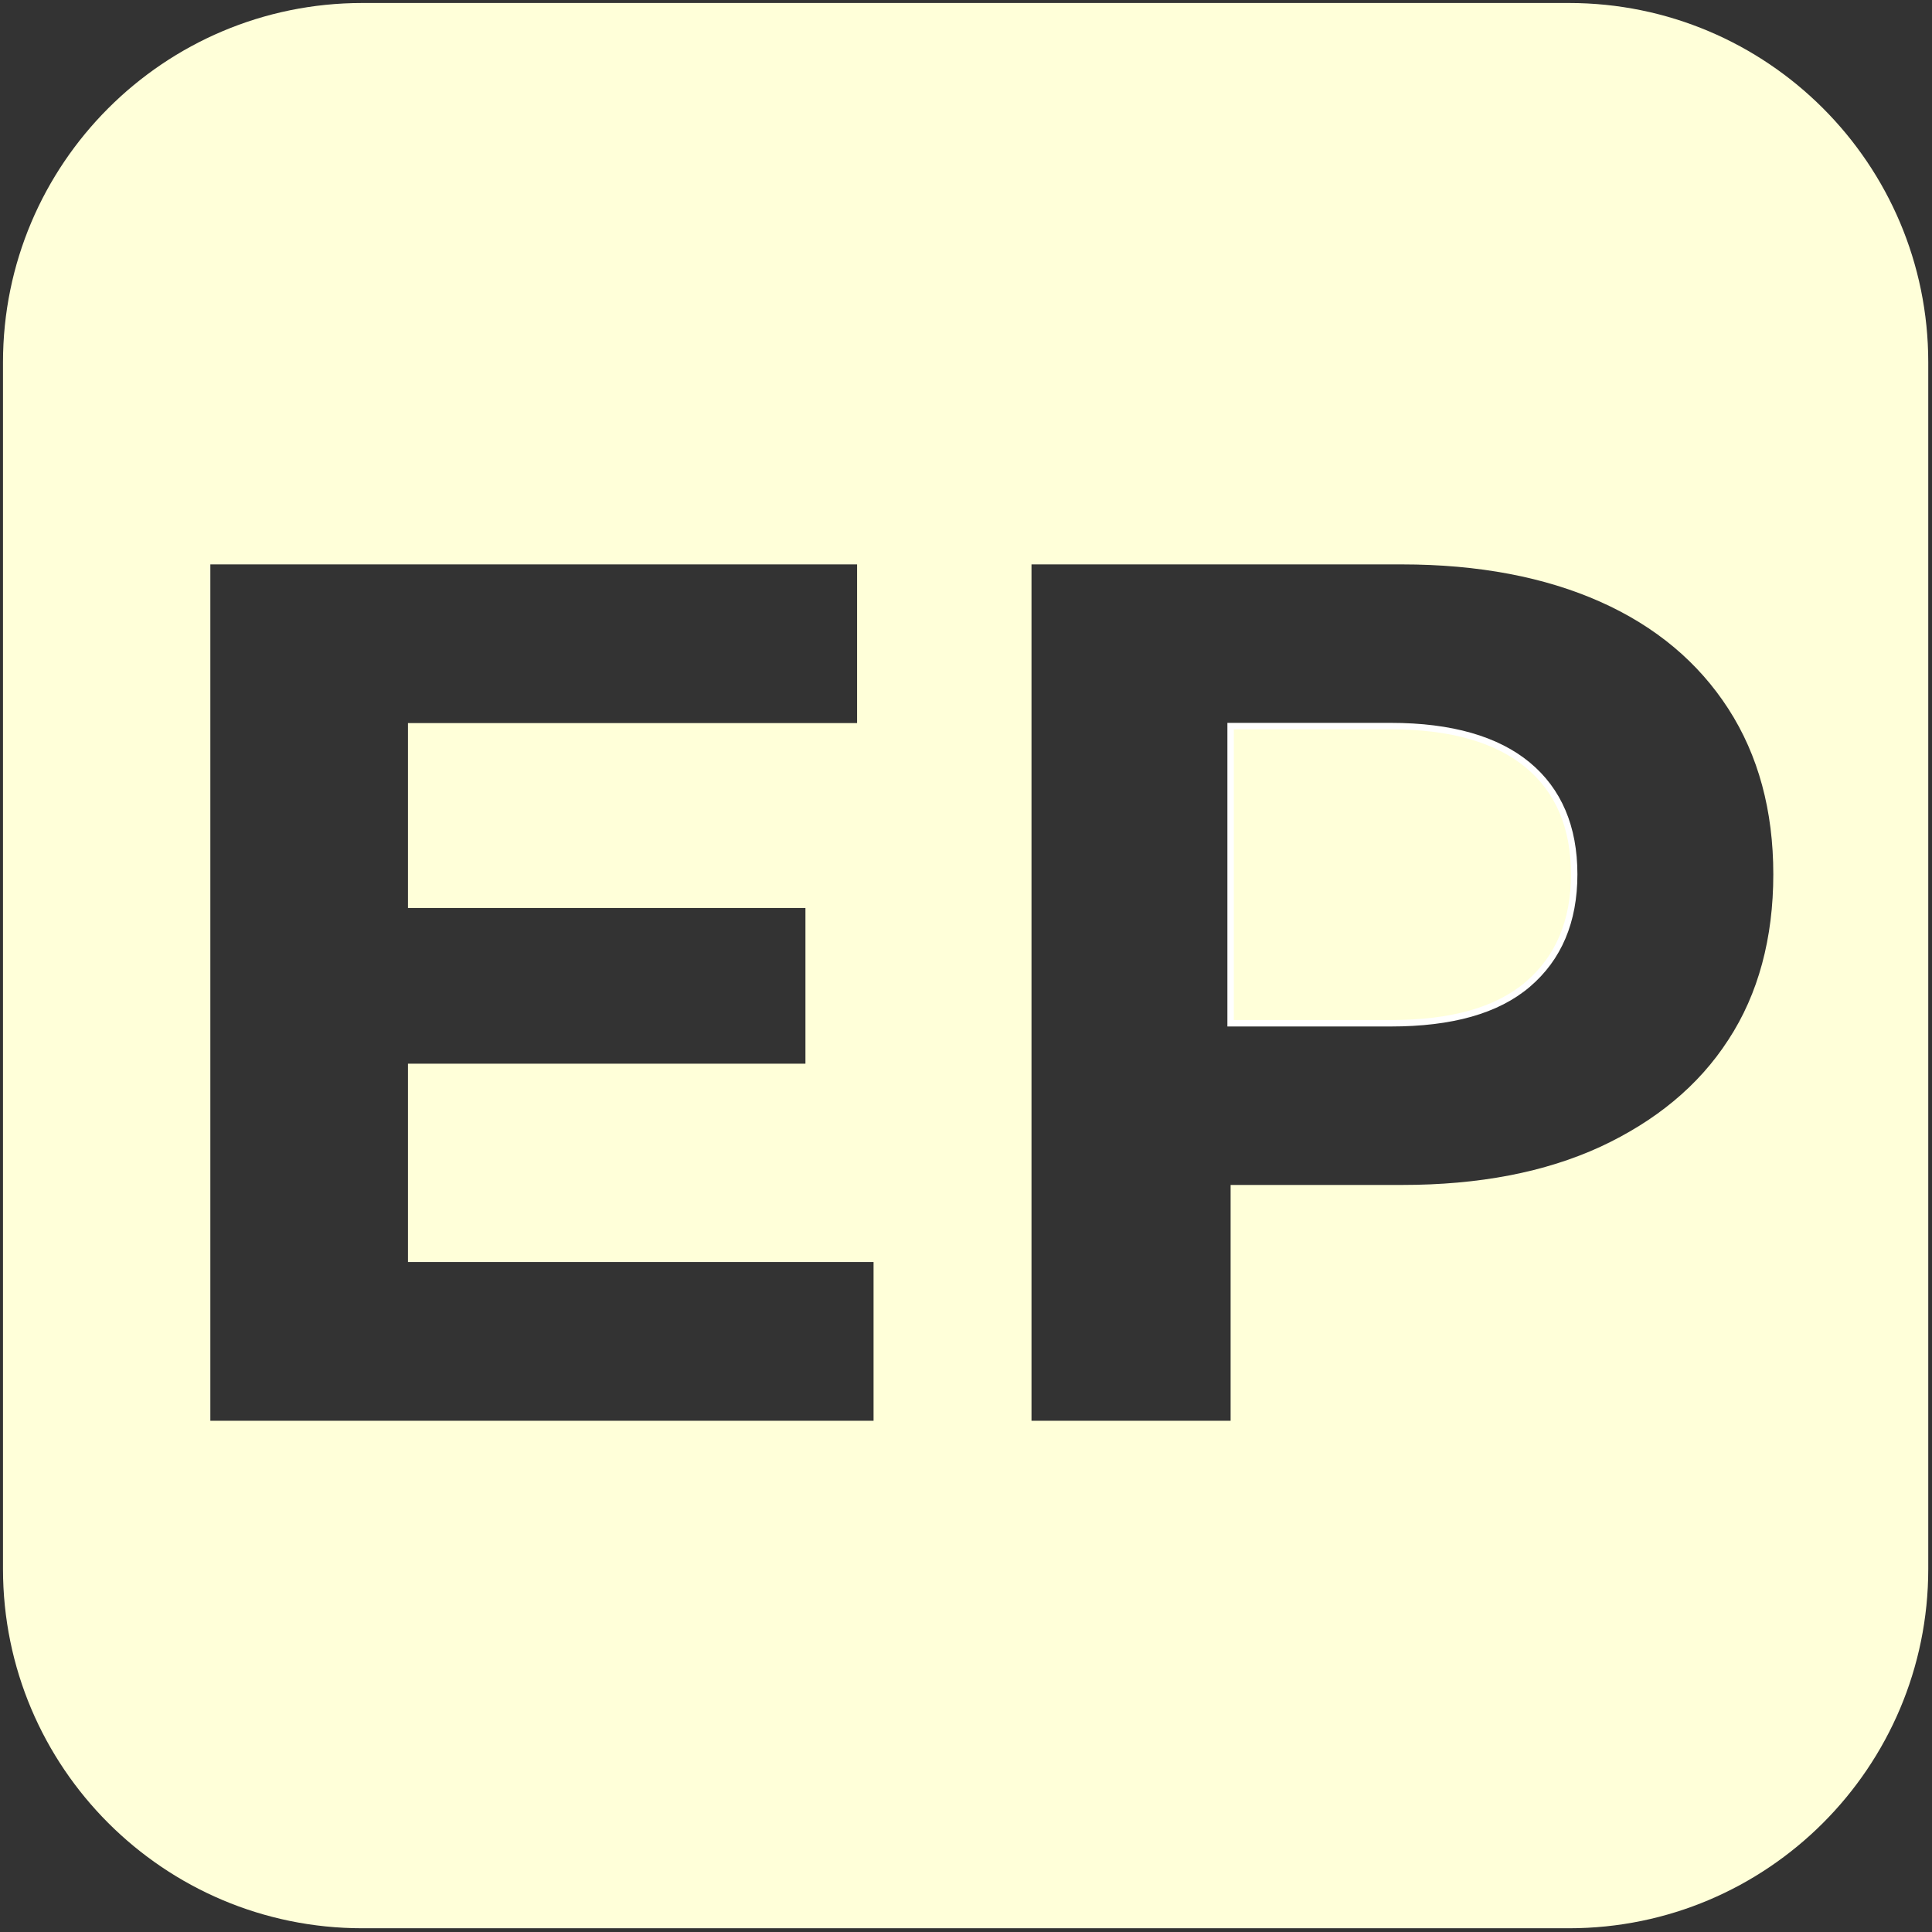 <?xml version="1.0" encoding="utf-8"?>
<!-- Generator: Adobe Illustrator 27.0.0, SVG Export Plug-In . SVG Version: 6.00 Build 0)  -->
<svg version="1.1" id="Layer_1" xmlns="http://www.w3.org/2000/svg" xmlns:xlink="http://www.w3.org/1999/xlink" x="0px" y="0px"
	 viewBox="0 0 258.1 258.1" style="enable-background:new 0 0 258.1 258.1;" xml:space="preserve">
<rect x="0" y="0" width="258.1" height="258.1" fill="#333333" stroke="none"/>
<style type="text/css">
	.st0{fill:#FFFFD9;}
	.st1{fill:#FFFFD9;stroke:#FFFFFF;stroke-width:0.86;stroke-miterlimit:10;}
</style>
<path class="st0" d="M209.6,0.4H48.4c-26.5,0-48,21.5-48,48v161.2c0,26.5,21.5,48,48,48h161.2c26.5,0,48-21.5,48-48V48.4
	C257.6,21.9,236.1,0.4,209.6,0.4z M116.7,189.8H28.1V75.4h86.4v21.2h-60v24.7h53.1v20.8H54.5v26.5h62.2V189.8L116.7,189.8z
	 M230.9,138.9c-4,6.2-9.8,10.9-17.1,14.3c-7.4,3.4-16.2,5.1-26.5,5.1h-22.9v31.5h-26.6V75.4h49.5c10.2,0,19.1,1.7,26.5,5
	s13.1,8.1,17.1,14.3s6,13.6,6,22.1S234.9,132.8,230.9,138.9L230.9,138.9z"/>
<path class="st1" d="M204.1,102.2c-4.1-3.4-10.2-5.2-18.3-5.2h-21.4v39.7h21.4c8.1,0,14.2-1.7,18.3-5.2s6.2-8.4,6.2-14.7
	S208.2,105.6,204.1,102.2z"/>
</svg>

